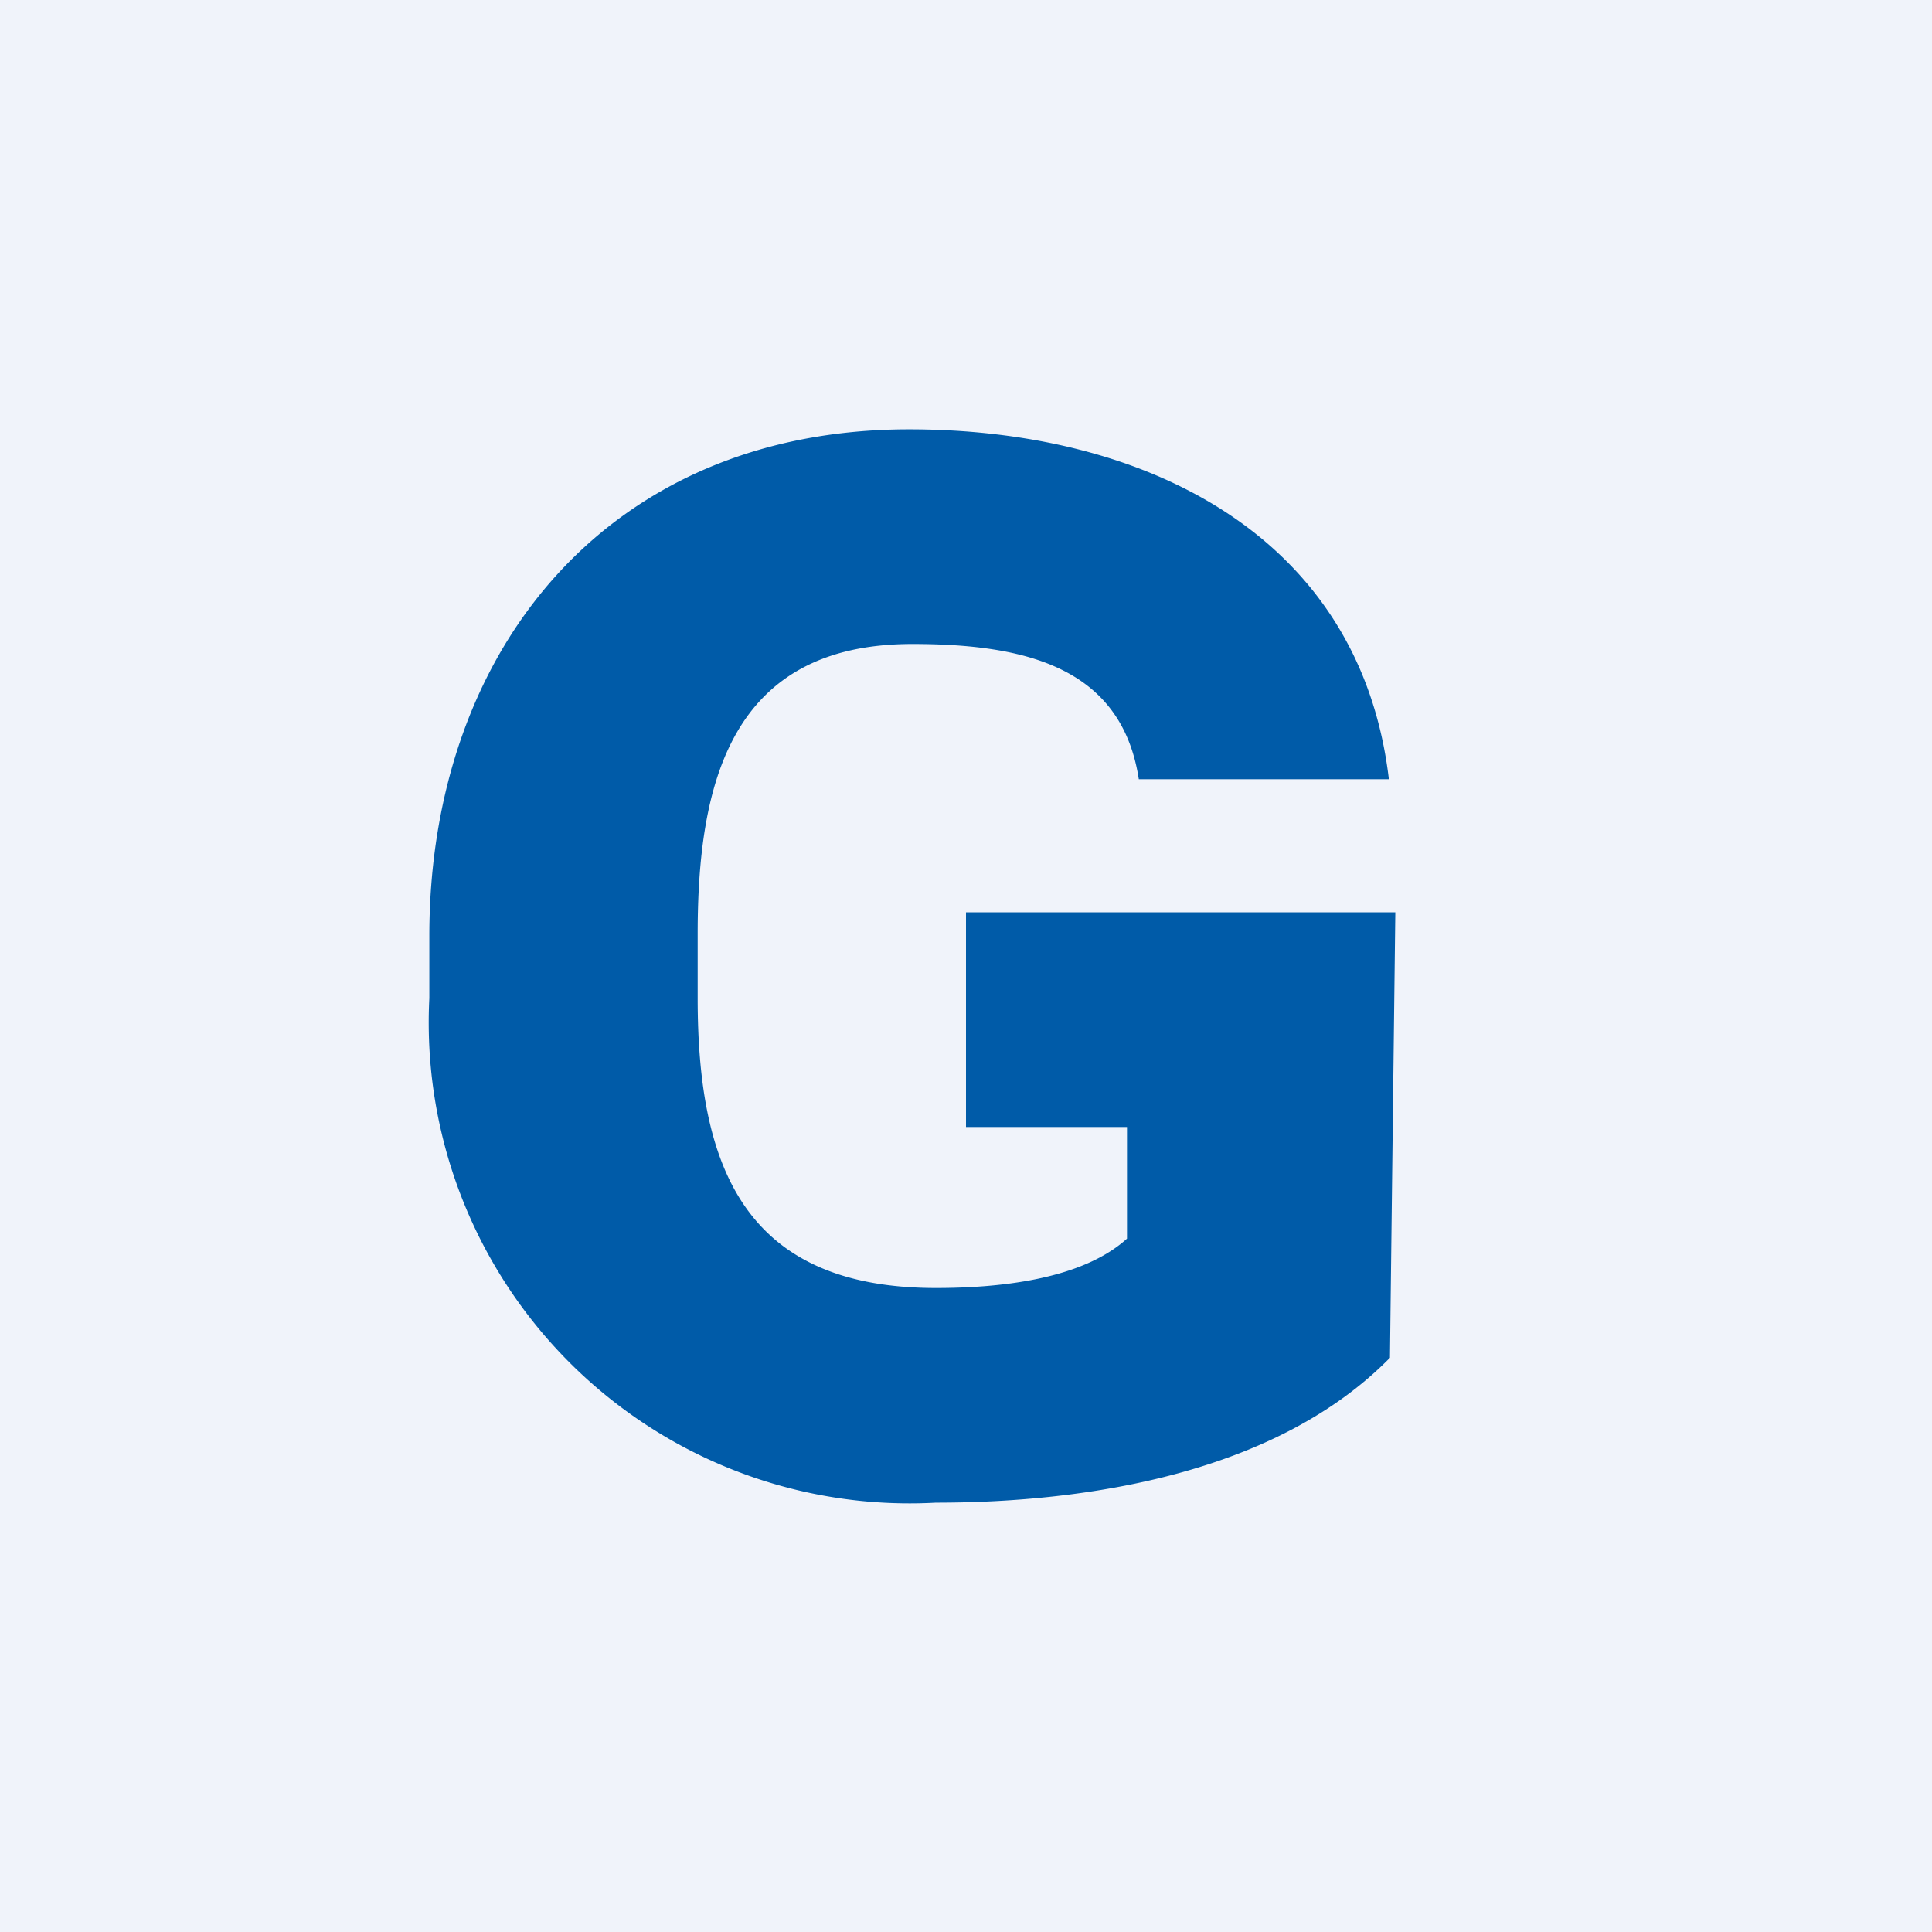 <!-- by TradingView --><svg width="18" height="18" viewBox="0 0 18 18" xmlns="http://www.w3.org/2000/svg"><path fill="#F0F3FA" d="M0 0h18v18H0z"/><path d="m13 8.5-.05 4.15C11.9 13.72 10.15 14 8.72 14A4.48 4.48 0 0 1 4 9.3v-.58C4 6.05 5.67 4 8.47 4c2.19 0 4.2.98 4.47 3.26h-2.33C10.45 6.22 9.56 6 8.5 6c-1.7 0-2 1.31-2 2.7v.6c0 1.55.42 2.7 2.22 2.7.56 0 1.35-.07 1.78-.46V10.5H9v-2h4Z" fill="#005BA8"/></svg>